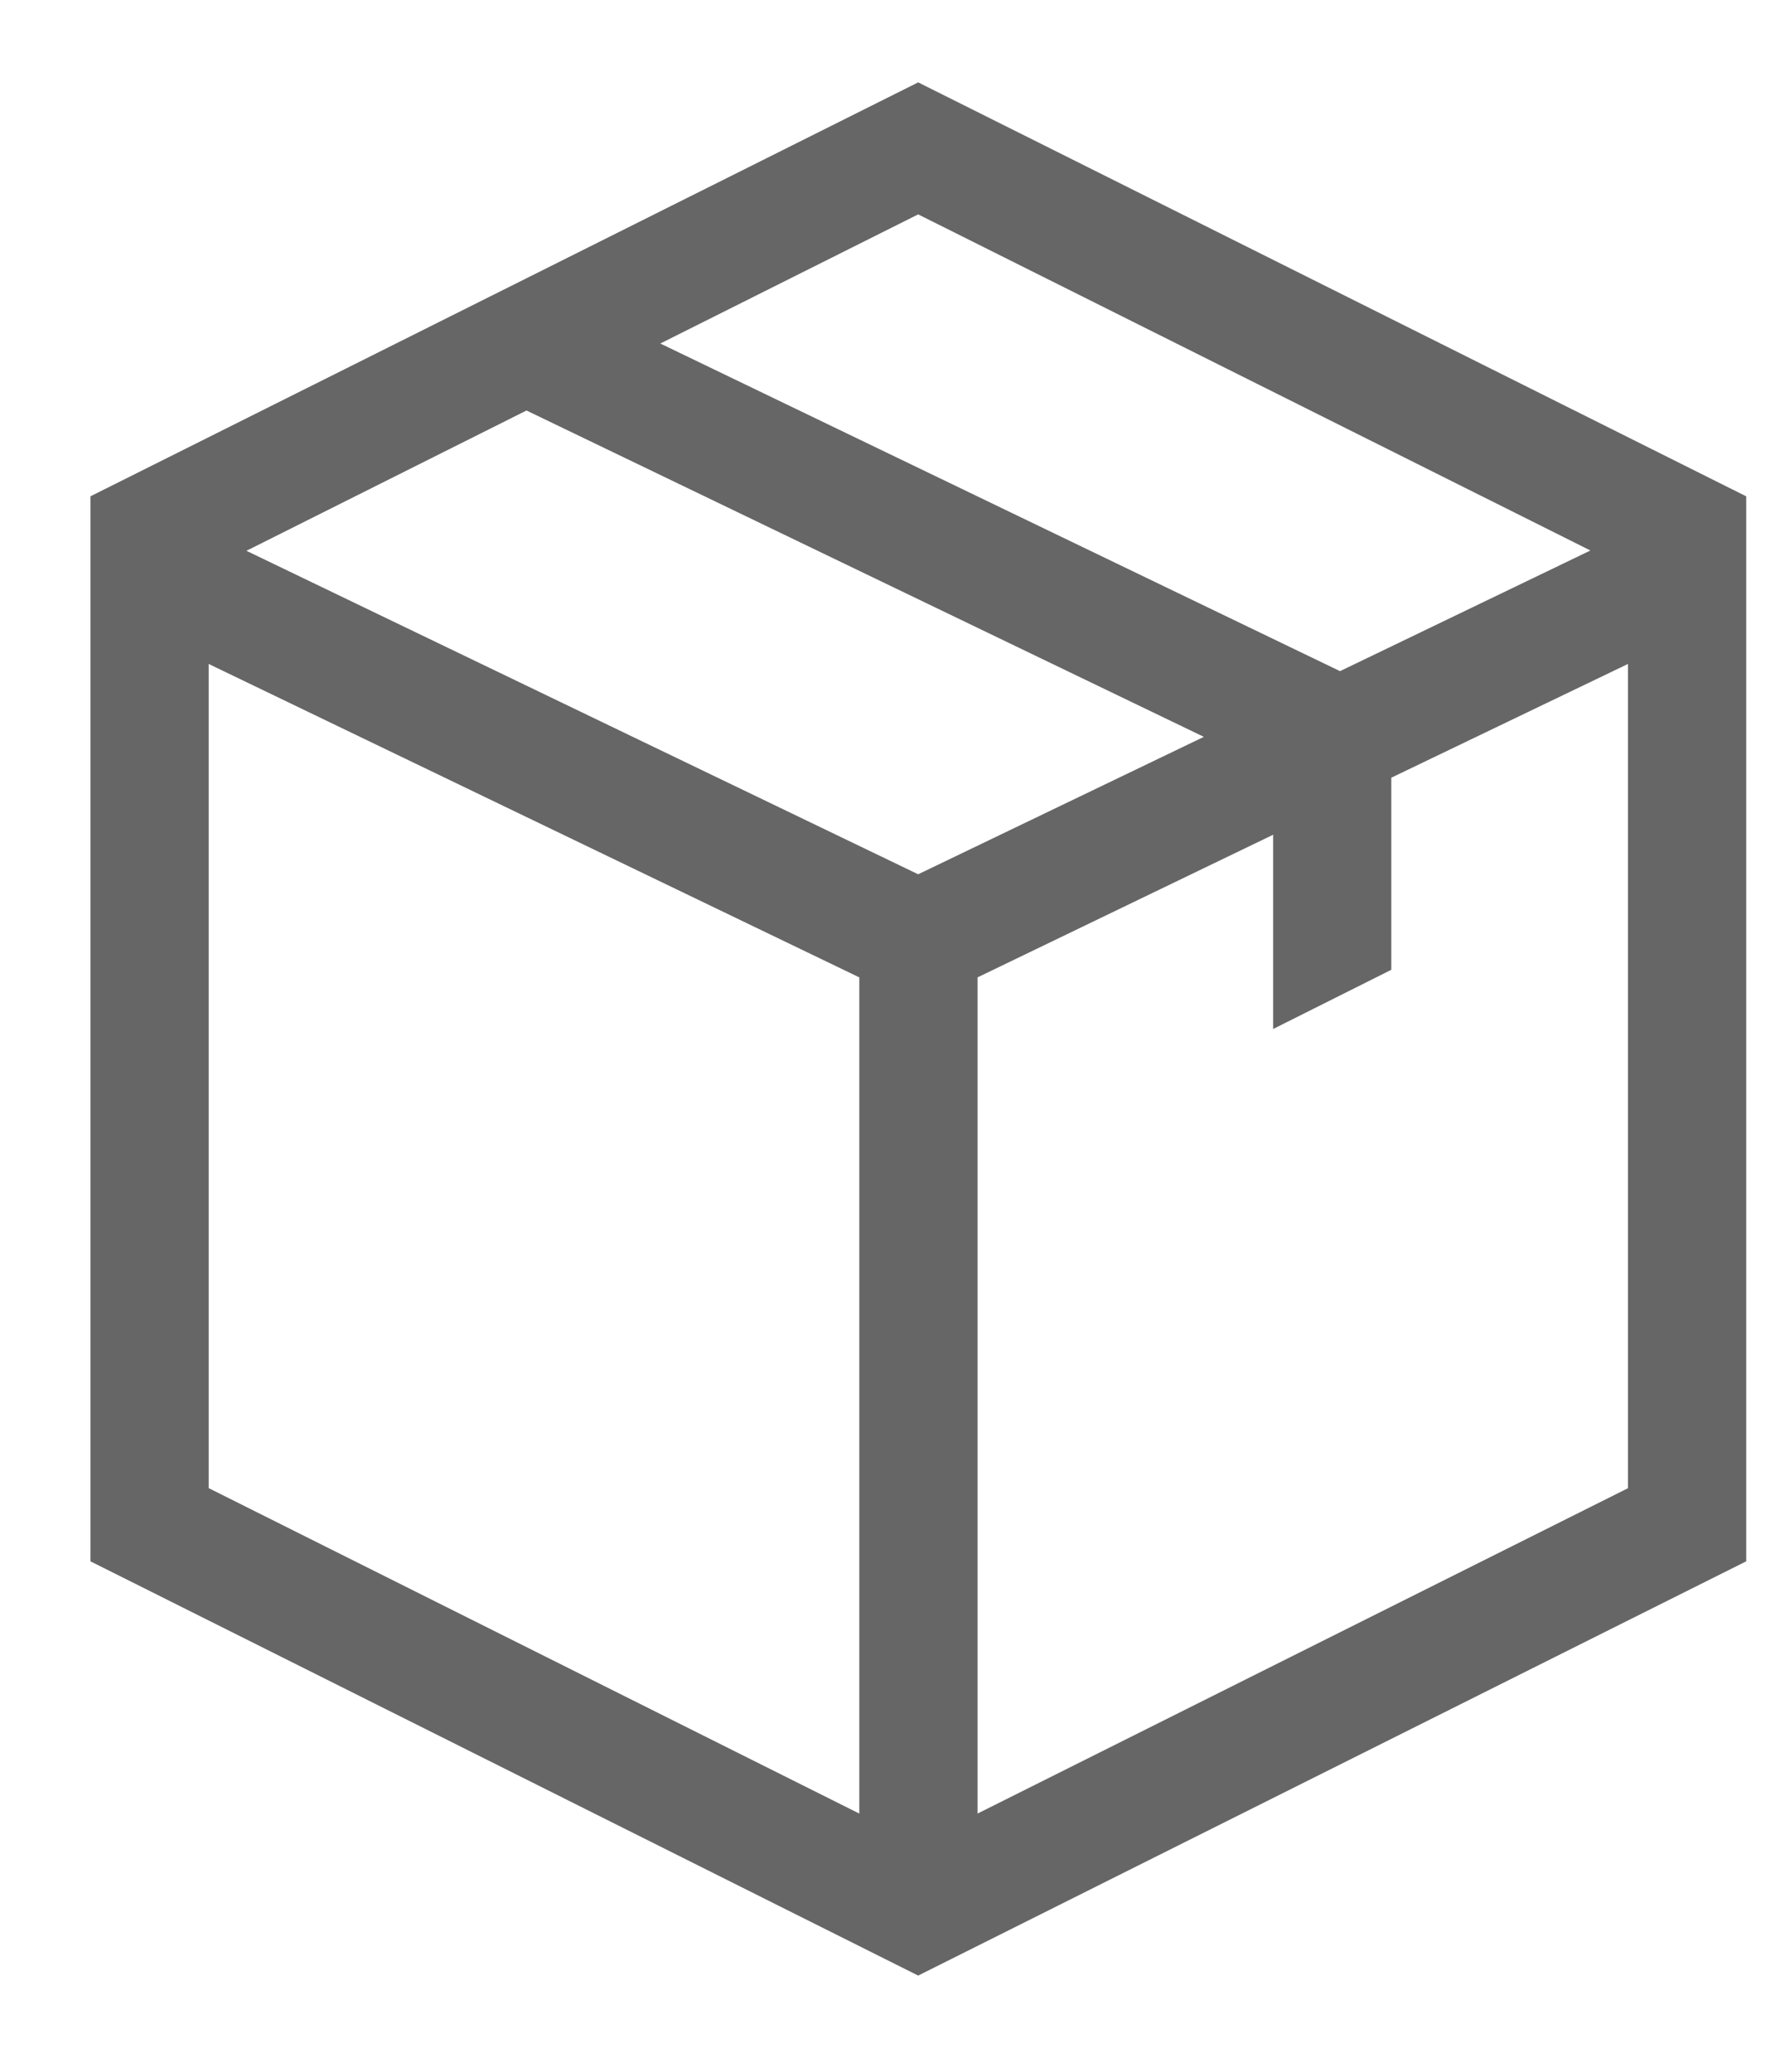 
<svg width="18px" height="21px" viewBox="70 626 18 21" version="1.1" xmlns="http://www.w3.org/2000/svg" xmlns:xlink="http://www.w3.org/1999/xlink">
    <!-- Generator: Sketch 42 (36781) - http://www.bohemiancoding.com/sketch -->
    <desc>Created with Sketch.</desc>
    <defs></defs>
    <path d="M79.913,644.383 L79.913,635.907 L82.911,634.461 L82.911,636.43 L84.109,635.83 L84.109,633.883 L86.509,632.73 L86.509,641.085 L79.913,644.383 L79.913,644.383 Z M72.116,632.73 L78.714,635.907 L78.714,644.383 L72.116,641.084 L72.116,632.73 L72.116,632.73 Z M79.311,634.862 L72.499,631.583 L75.339,630.161 L82.208,633.469 L79.311,634.862 L79.311,634.862 Z M86.128,631.58 L83.589,632.803 L76.696,629.482 L79.311,628.173 L86.128,631.58 L86.128,631.58 Z M79.311,626.835 L70.917,631.031 L70.917,641.826 L79.311,646.025 L87.708,641.826 L87.708,631.031 L79.311,626.835 L79.311,626.835 Z" id="icon-product" stroke="none" fill="#666666" fill-rule="evenodd"></path>
</svg>
